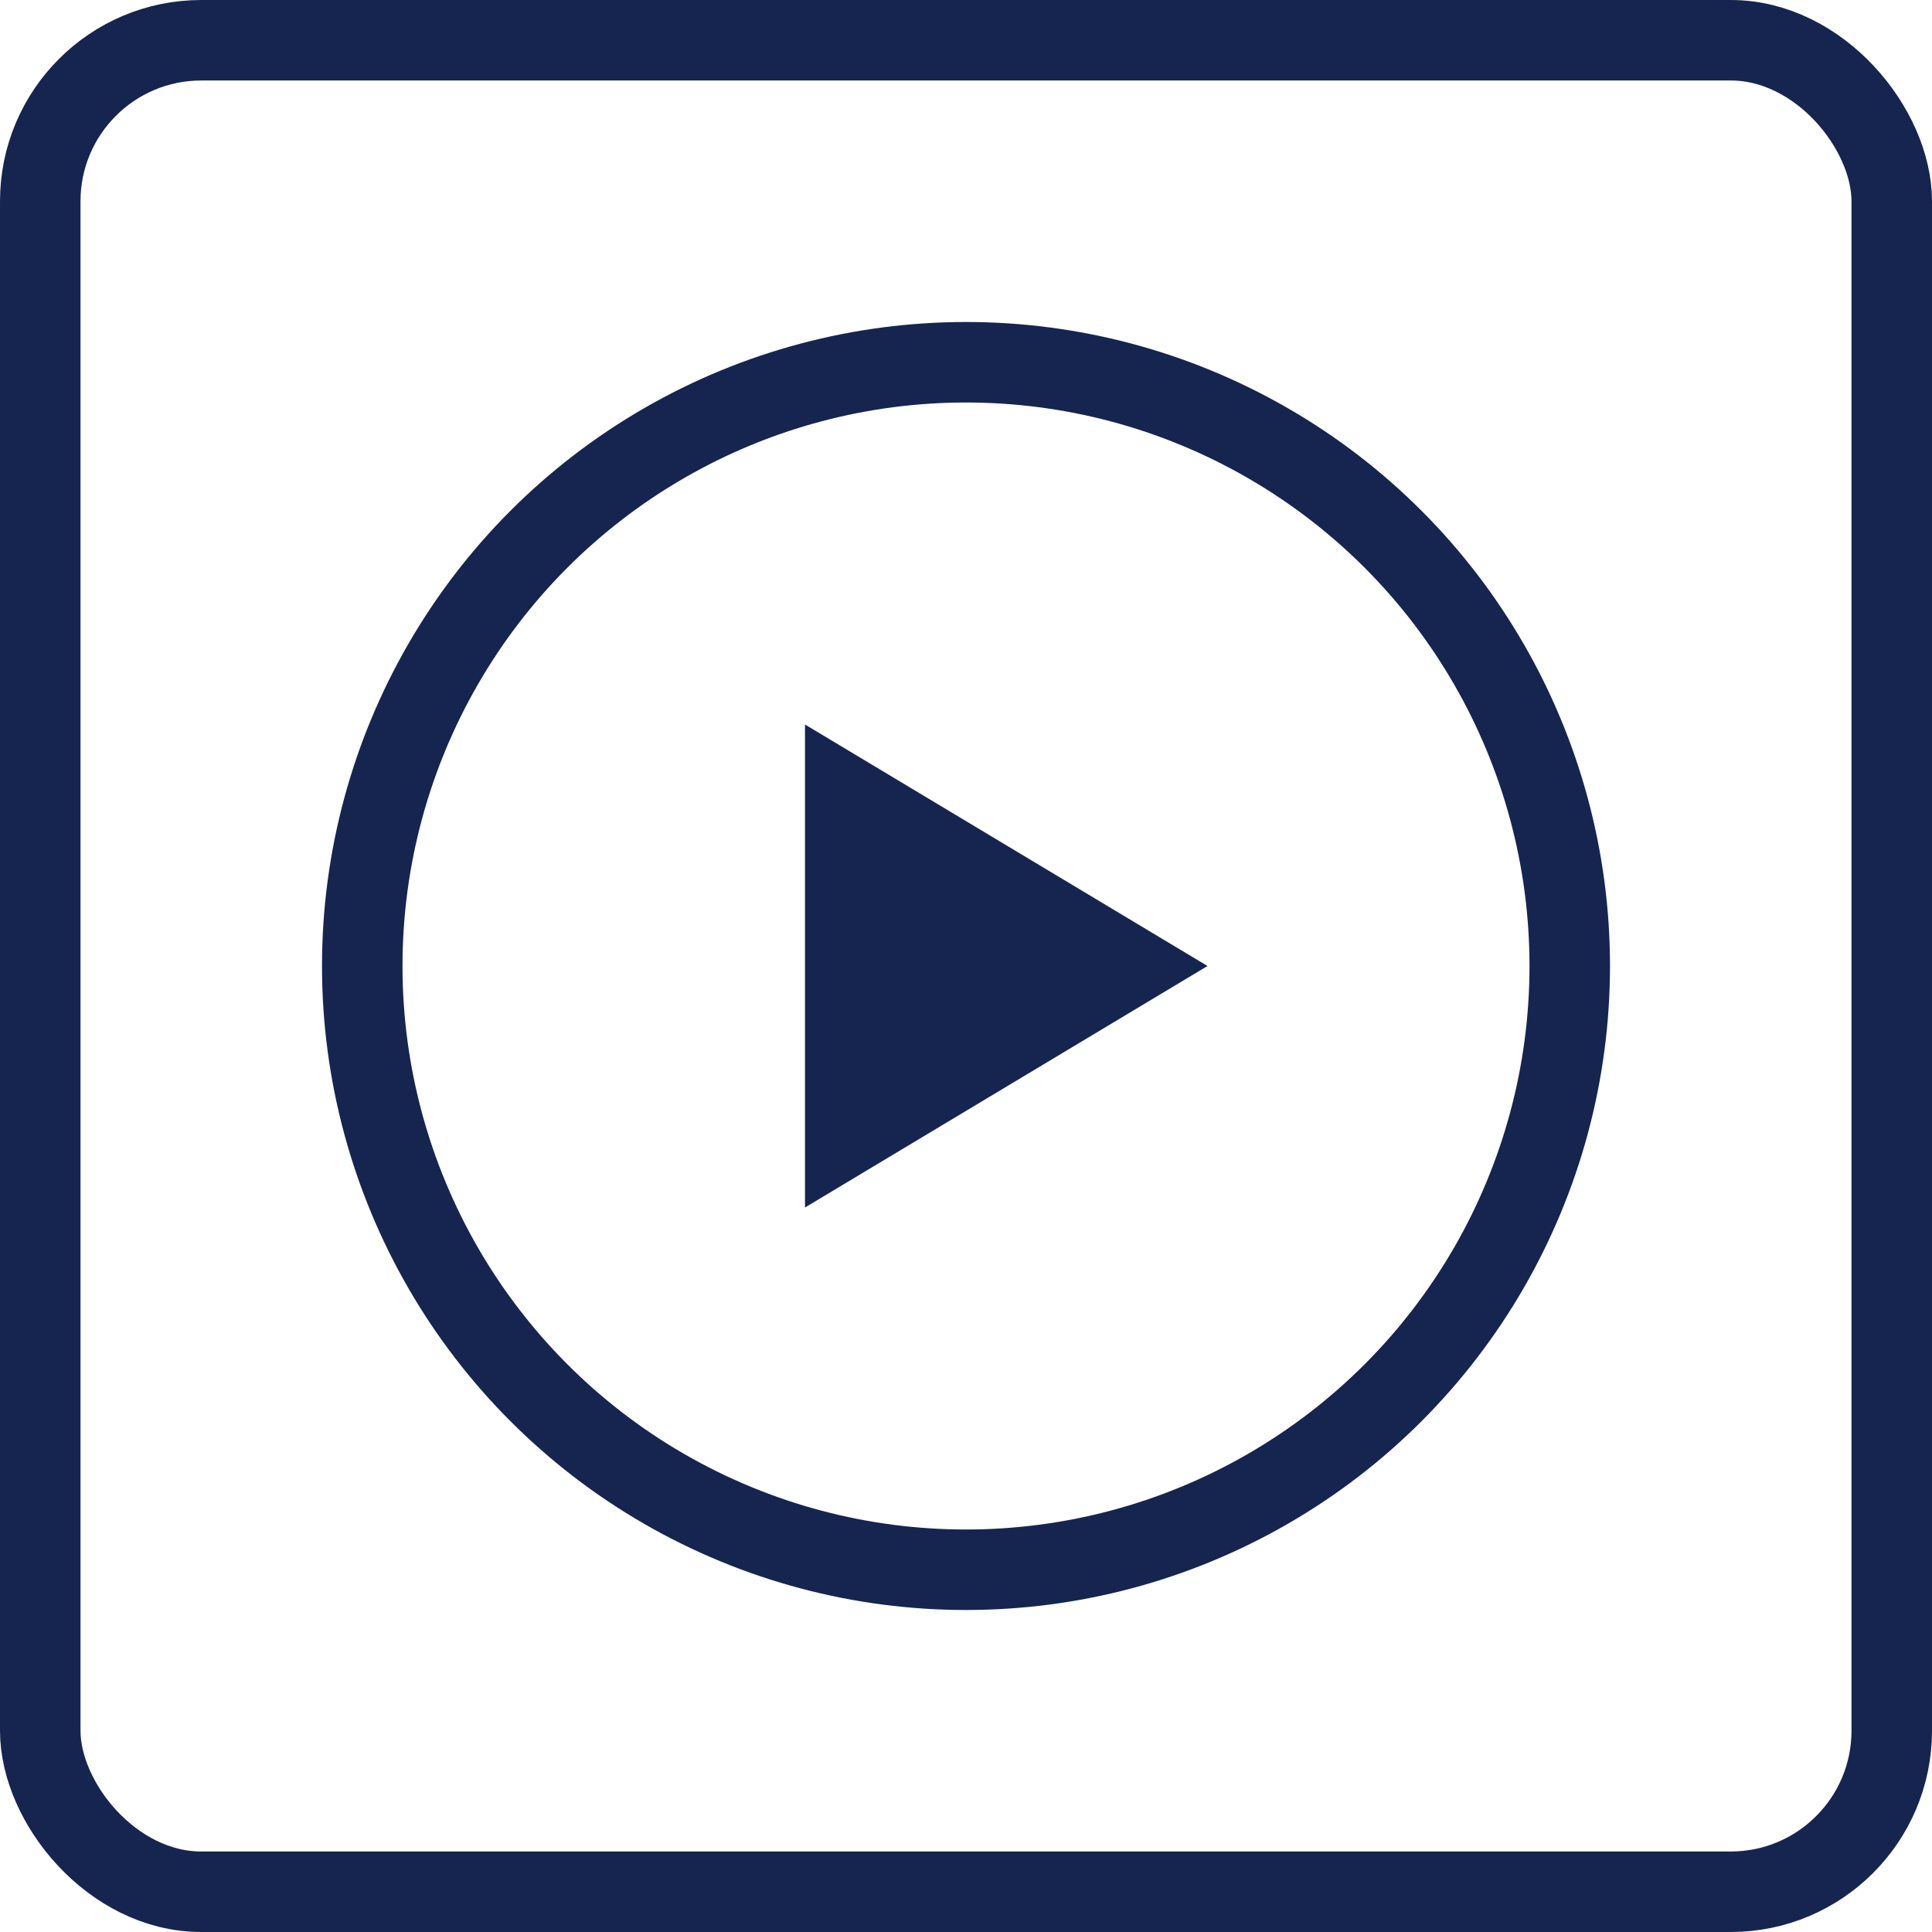 <svg xmlns="http://www.w3.org/2000/svg" width="24" height="24" viewBox="0 0 24 24">
    <g fill="none" fill-rule="evenodd">
        <rect width="23" height="23" x=".5" y=".5" stroke="#16254F" rx="2"/>
        <circle cx="12" cy="12" r="7.5" stroke="#16254F"/>
        <path fill="#16254F" d="M15 12l-5 3V9z"/>
    </g>
</svg>
